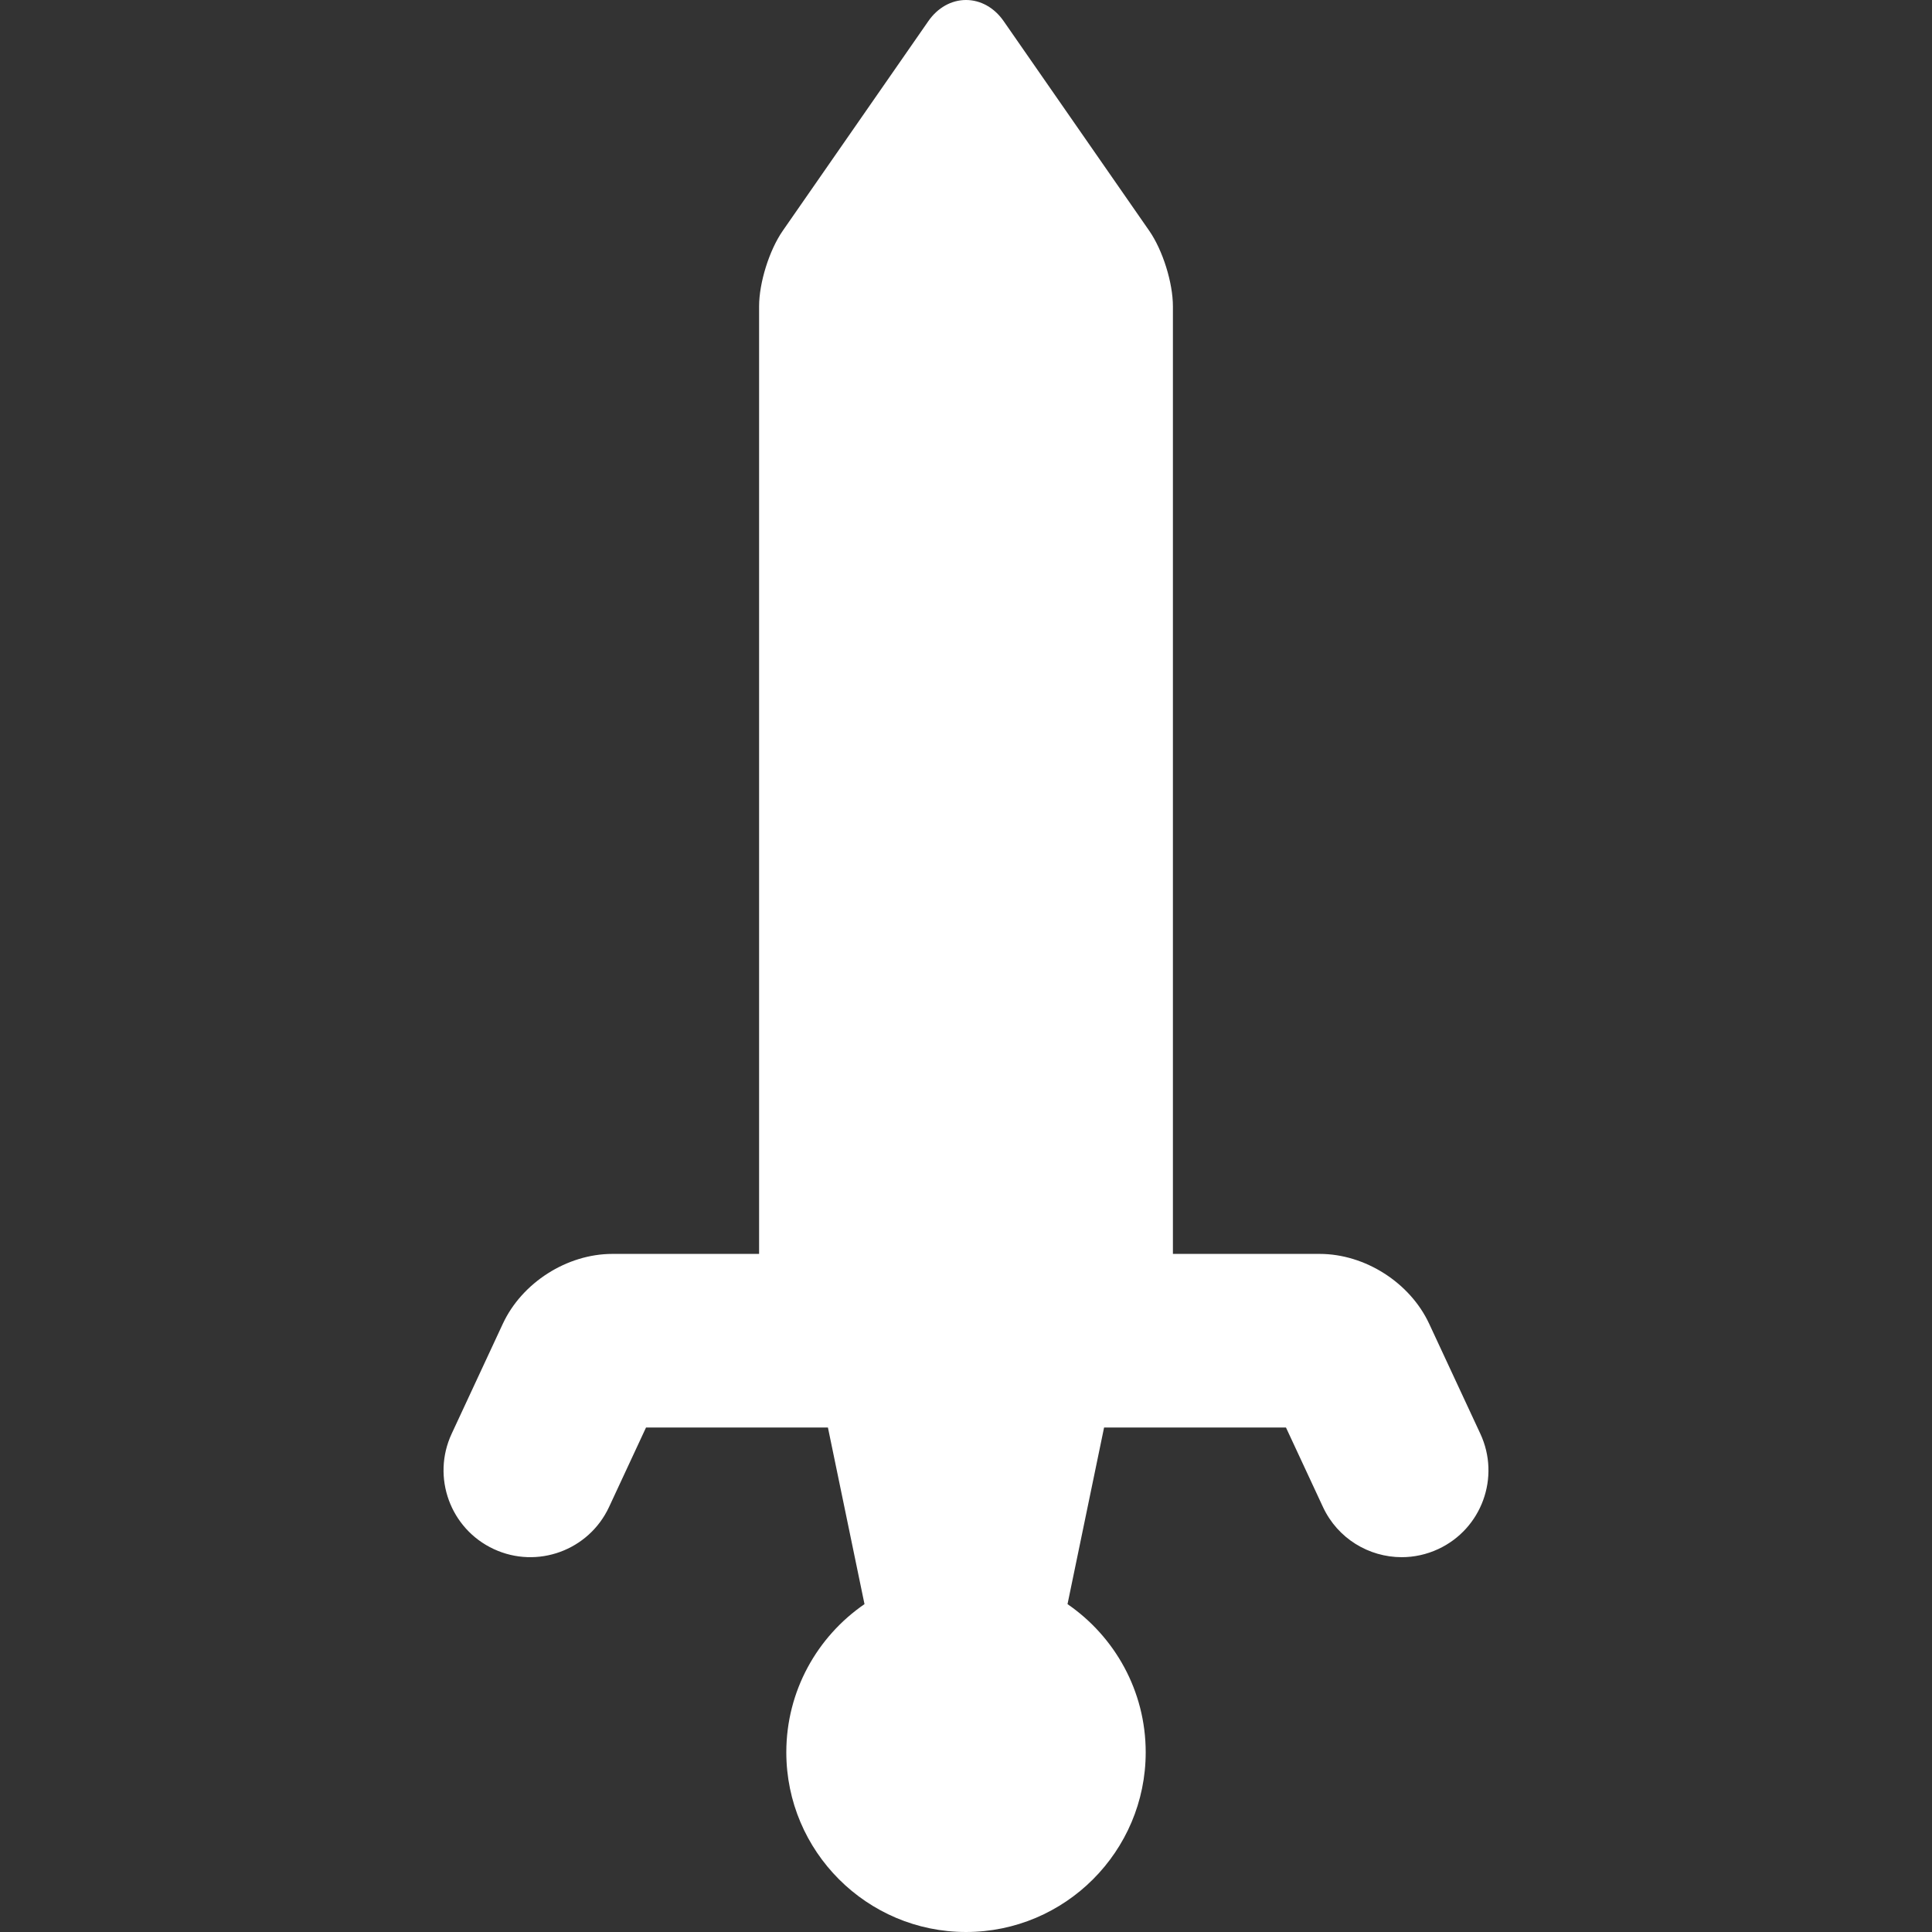 <?xml version="1.0" encoding="iso-8859-1"?>
<!-- Generator: Adobe Illustrator 17.1.0, SVG Export Plug-In . SVG Version: 6.00 Build 0)  -->
<!DOCTYPE svg PUBLIC "-//W3C//DTD SVG 1.1//EN" "http://www.w3.org/Graphics/SVG/1.1/DTD/svg11.dtd">
<svg fill="white" version="1.1" id="Capa_1" xmlns="http://www.w3.org/2000/svg" xmlns:xlink="http://www.w3.org/1999/xlink" x="0px" y="0px"
	 viewBox="0 0 445.167 445.167" style="enable-background:new 0 0 445.167 445.167;" xml:space="preserve">
<rect x="0" y="0" width="445.167" height="445.167" fill="#333333" stroke="none"/>
<path d="M341.096,330.36l-11.788-25.336c-4.408-9.48-14.788-16.102-25.244-16.102h-33.804V70.595c0-5.453-2.346-12.943-5.457-17.423
	l-33.55-48.314C229.109,1.771,225.95,0,222.584,0s-6.526,1.771-8.67,4.858l-33.55,48.313c-3.11,4.479-5.456,11.97-5.456,17.423
	v218.328h-33.804c-10.453,0-20.833,6.619-25.243,16.097L104.07,330.36c-4.66,10.016-0.318,21.911,9.696,26.57
	c10.014,4.659,21.91,0.319,26.57-9.695l8.52-18.313h41.912l8.426,40.698c-10.87,7.47-18.015,19.985-18.015,34.142
	c0,22.83,18.574,41.404,41.405,41.404c22.831,0,41.405-18.574,41.405-41.404c0-14.157-7.145-26.672-18.015-34.142l8.425-40.698
	h41.911l8.521,18.313c3.39,7.285,10.606,11.568,18.146,11.567c2.824,0,5.695-0.602,8.425-1.872
	C341.416,352.271,345.757,340.376,341.096,330.36z"/>
<g>
</g>
<g>
</g>
<g>
</g>
<g>
</g>
<g>
</g>
<g>
</g>
<g>
</g>
<g>
</g>
<g>
</g>
<g>
</g>
<g>
</g>
<g>
</g>
<g>
</g>
<g>
</g>
<g>
</g>
</svg>

